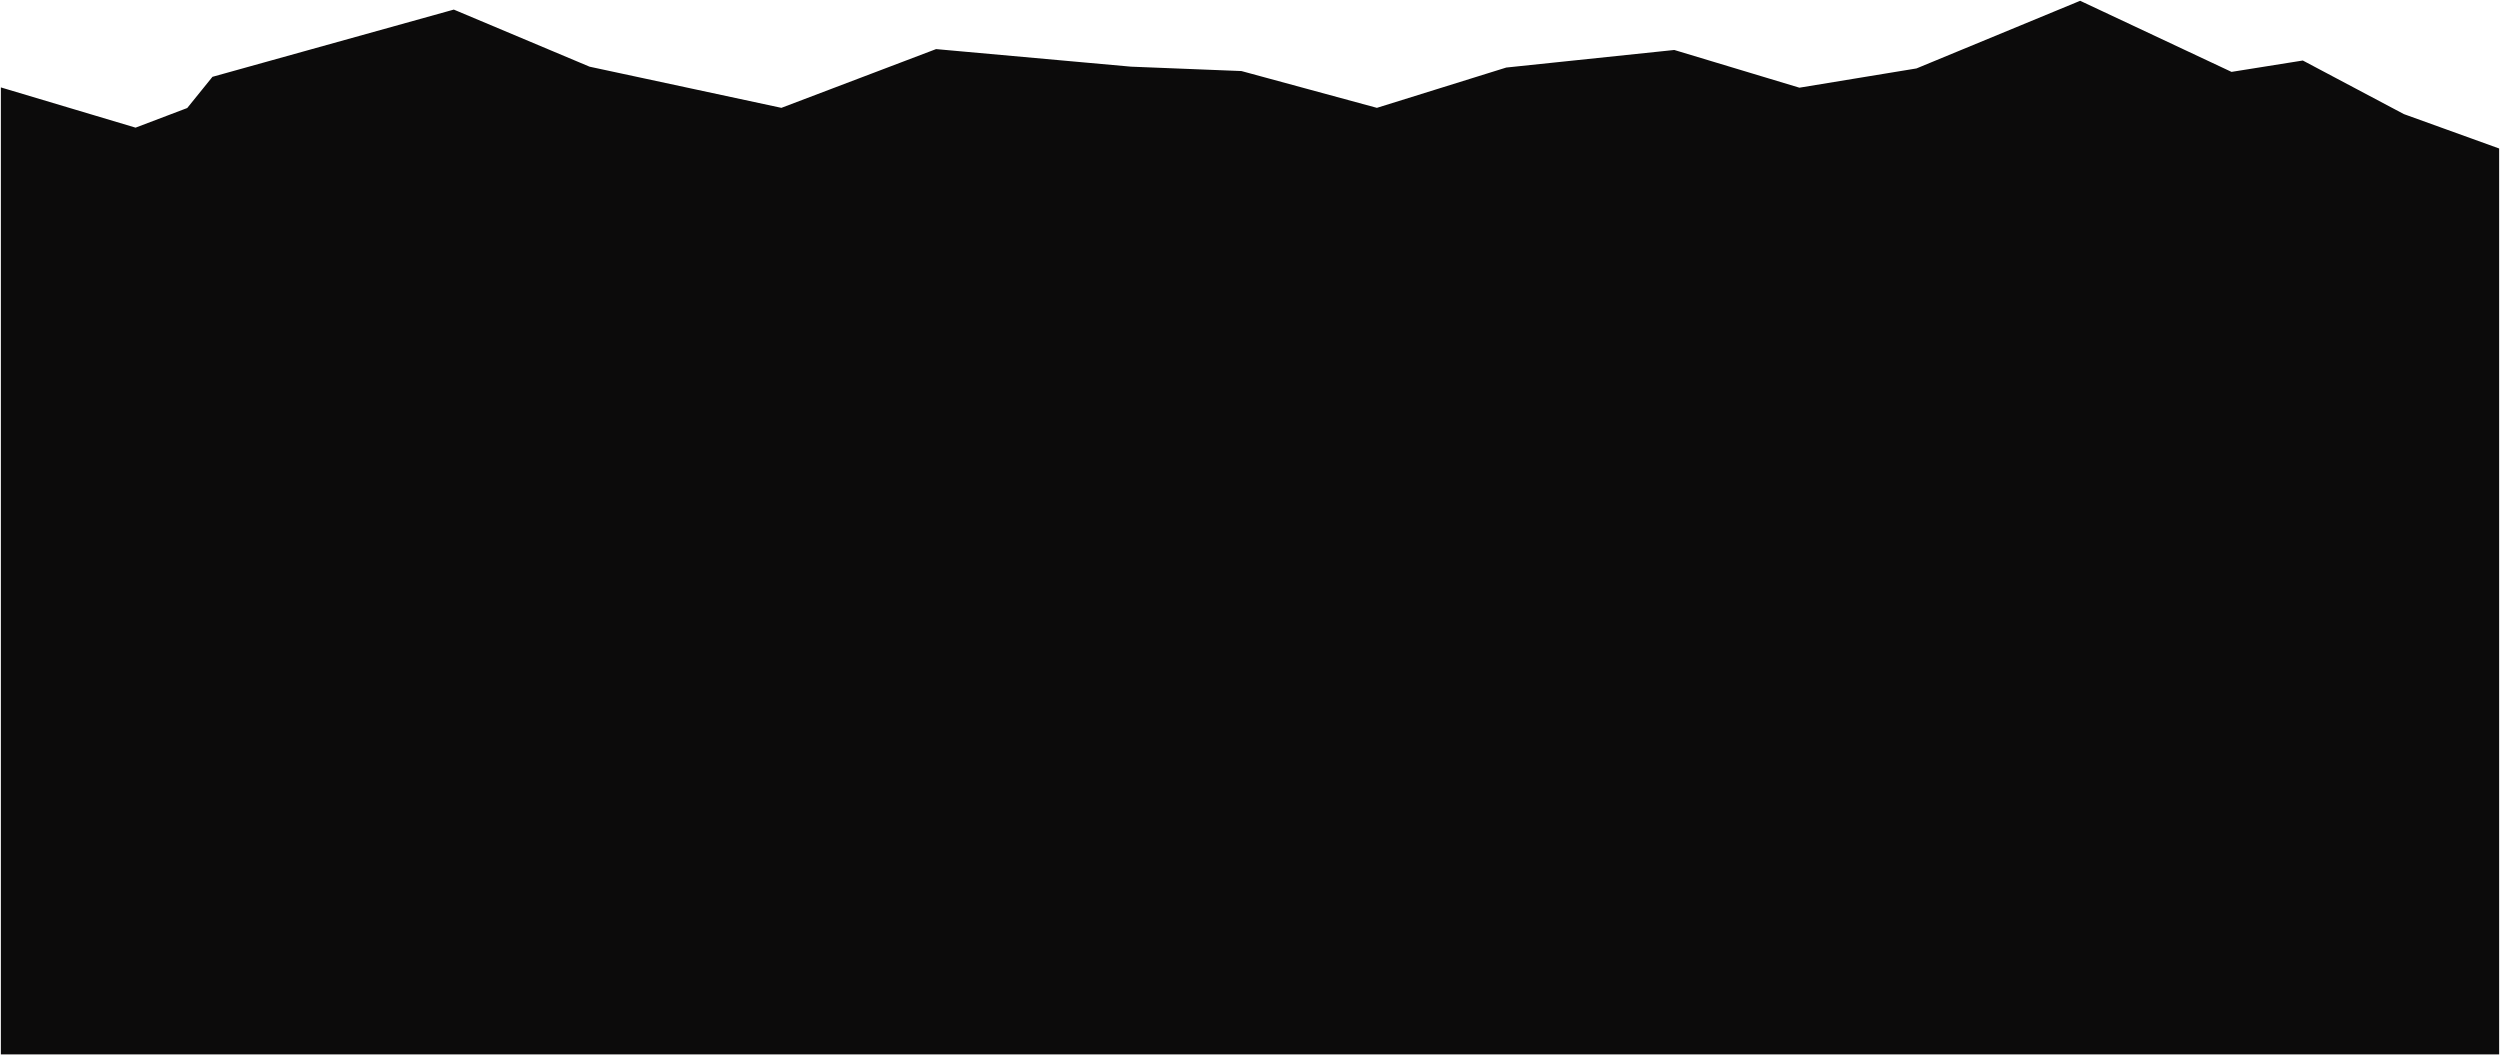 <svg width="1438" height="607" viewBox="0 0 1438 607" fill="none" xmlns="http://www.w3.org/2000/svg">
<path d="M1 50.95V606H736H1437V85.764L1382.5 66.084L1324.5 35.33L1283.5 41.868L1196.5 1L1102.5 39.85L1035 50.95L963 29.255L866.5 39.346L792 62.555L714 41.364L650.5 38.841L538.5 28.75L449.5 62.555L339 38.841L261 6.045L122.5 44.628L108 62.555L78 73.951L1 50.95Z" fill="#0C0B0B" stroke="#0C0B0B"/>
</svg>
